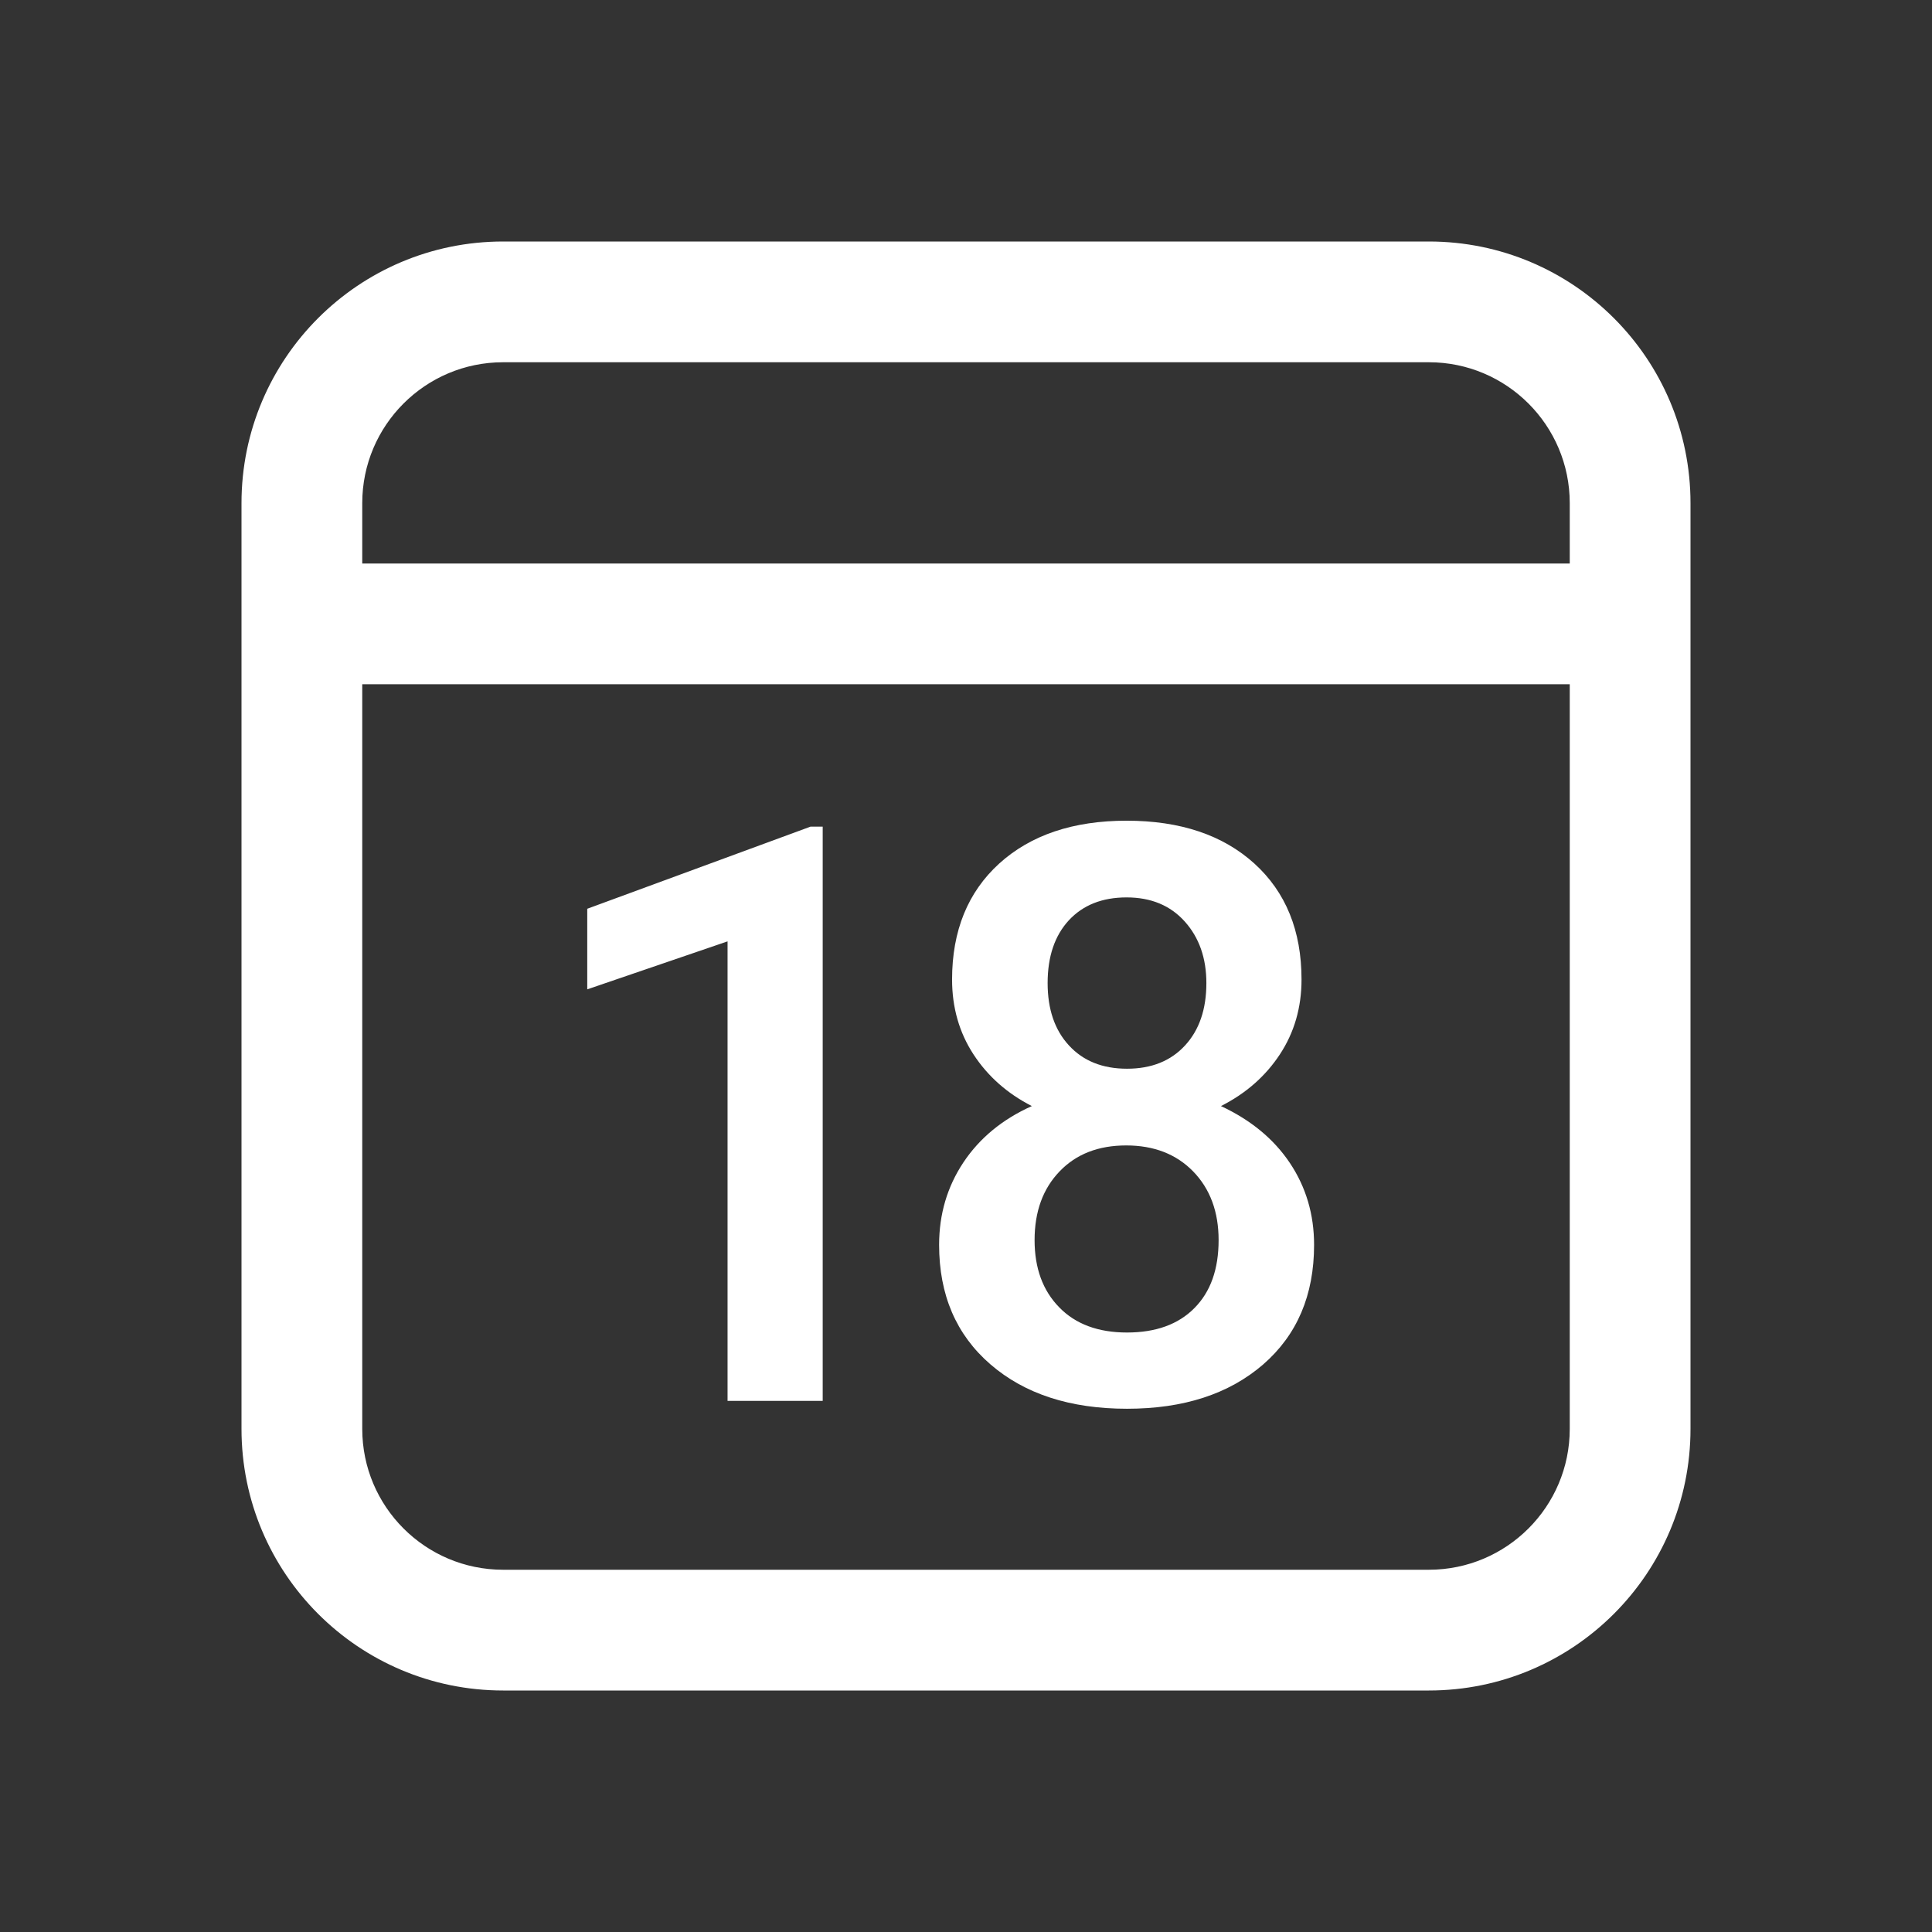 <svg width="24" height="24" viewBox="0 0 24 24" fill="none" xmlns="http://www.w3.org/2000/svg">
<rect x="0" y="0" width="24" height="24" fill="#333333" stroke="none"/>
<path d="M17.75 3C19.545 3 21 4.455 21 6.25V17.75C21 19.545 19.545 21 17.75 21H6.25C4.455 21 3 19.545 3 17.75V6.25C3 4.455 4.455 3 6.25 3H17.75ZM19.5 8.5H4.5V17.75C4.5 18.716 5.284 19.5 6.25 19.5H17.75C18.716 19.5 19.5 18.716 19.5 17.75V8.5ZM13.995 10.195C14.662 10.195 15.191 10.373 15.582 10.727C15.973 11.082 16.168 11.562 16.168 12.168C16.168 12.516 16.078 12.826 15.899 13.098C15.72 13.37 15.476 13.584 15.167 13.74C15.538 13.913 15.824 14.149 16.024 14.448C16.224 14.748 16.324 15.086 16.324 15.464C16.324 16.089 16.113 16.584 15.69 16.951C15.266 17.317 14.703 17.5 14 17.5C13.294 17.5 12.728 17.316 12.303 16.948C11.878 16.58 11.666 16.086 11.666 15.464C11.666 15.083 11.767 14.741 11.969 14.438C12.171 14.136 12.454 13.903 12.818 13.74C12.512 13.584 12.271 13.37 12.093 13.098C11.916 12.826 11.827 12.516 11.827 12.168C11.827 11.562 12.023 11.082 12.413 10.727C12.804 10.373 13.331 10.195 13.995 10.195ZM10.22 10.269V17.402H9.038V11.694L7.295 12.29V11.289L10.068 10.269H10.22ZM13.99 14.229C13.645 14.229 13.369 14.336 13.163 14.551C12.956 14.766 12.852 15.05 12.852 15.405C12.852 15.754 12.954 16.032 13.158 16.24C13.361 16.449 13.642 16.553 14 16.553C14.358 16.553 14.637 16.452 14.837 16.25C15.038 16.048 15.138 15.767 15.138 15.405C15.138 15.054 15.033 14.77 14.823 14.553C14.613 14.337 14.335 14.229 13.99 14.229ZM13.995 11.148C13.692 11.148 13.453 11.243 13.277 11.433C13.102 11.623 13.014 11.883 13.014 12.212C13.014 12.537 13.102 12.796 13.28 12.988C13.457 13.18 13.697 13.276 14 13.276C14.303 13.276 14.543 13.18 14.72 12.988C14.898 12.796 14.986 12.537 14.986 12.212C14.986 11.903 14.897 11.648 14.718 11.448C14.539 11.248 14.298 11.148 13.995 11.148ZM17.75 4.5H6.25C5.284 4.5 4.5 5.284 4.5 6.25V7H19.5V6.25C19.5 5.284 18.716 4.5 17.75 4.5Z" fill="#ffffff"/>
</svg>
